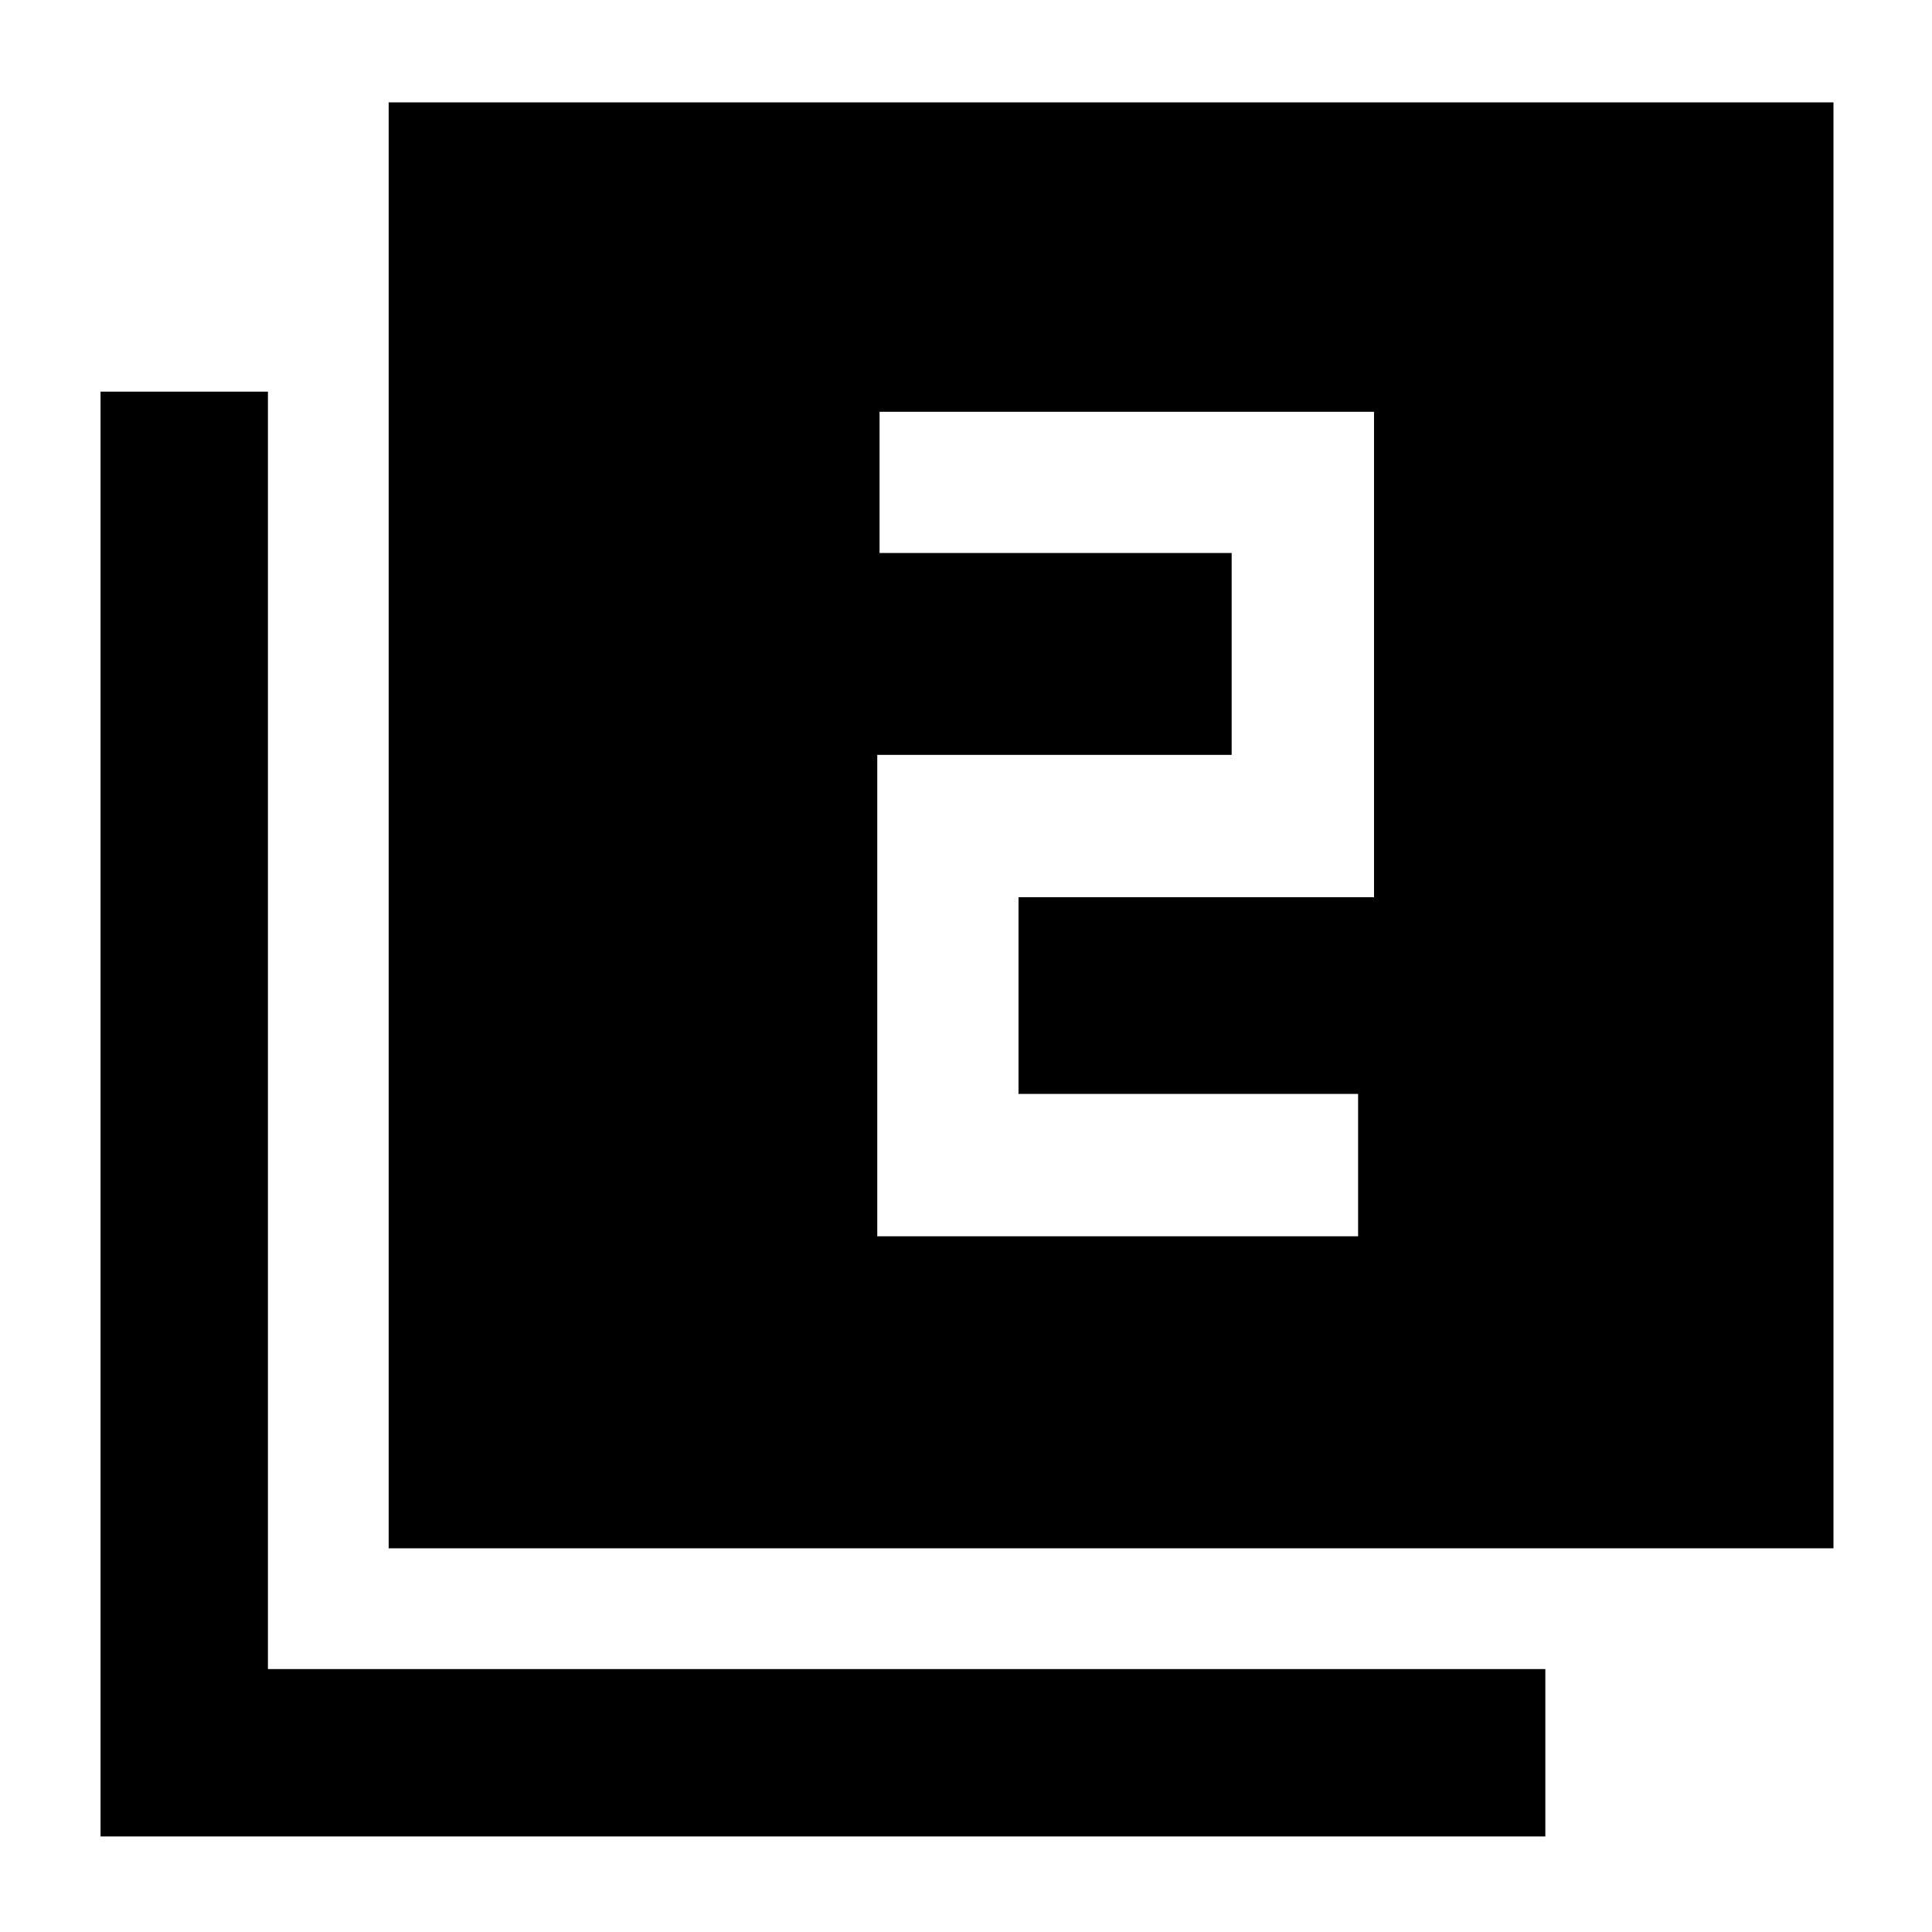 <svg xmlns="http://www.w3.org/2000/svg" height="48" viewBox="0 -960 960 960" width="48"><path d="M435.91-345.7h238.92v-70.74H506.09v-97.73h176.65v-241.22h-245.7v70.17H612v100.31H435.91v239.21ZM193.13-190.65v-718.48h717.91v718.48H193.13ZM49.96-47.48v-717.91h83.17v634.74h634.74v83.17H49.96Z"/></svg>